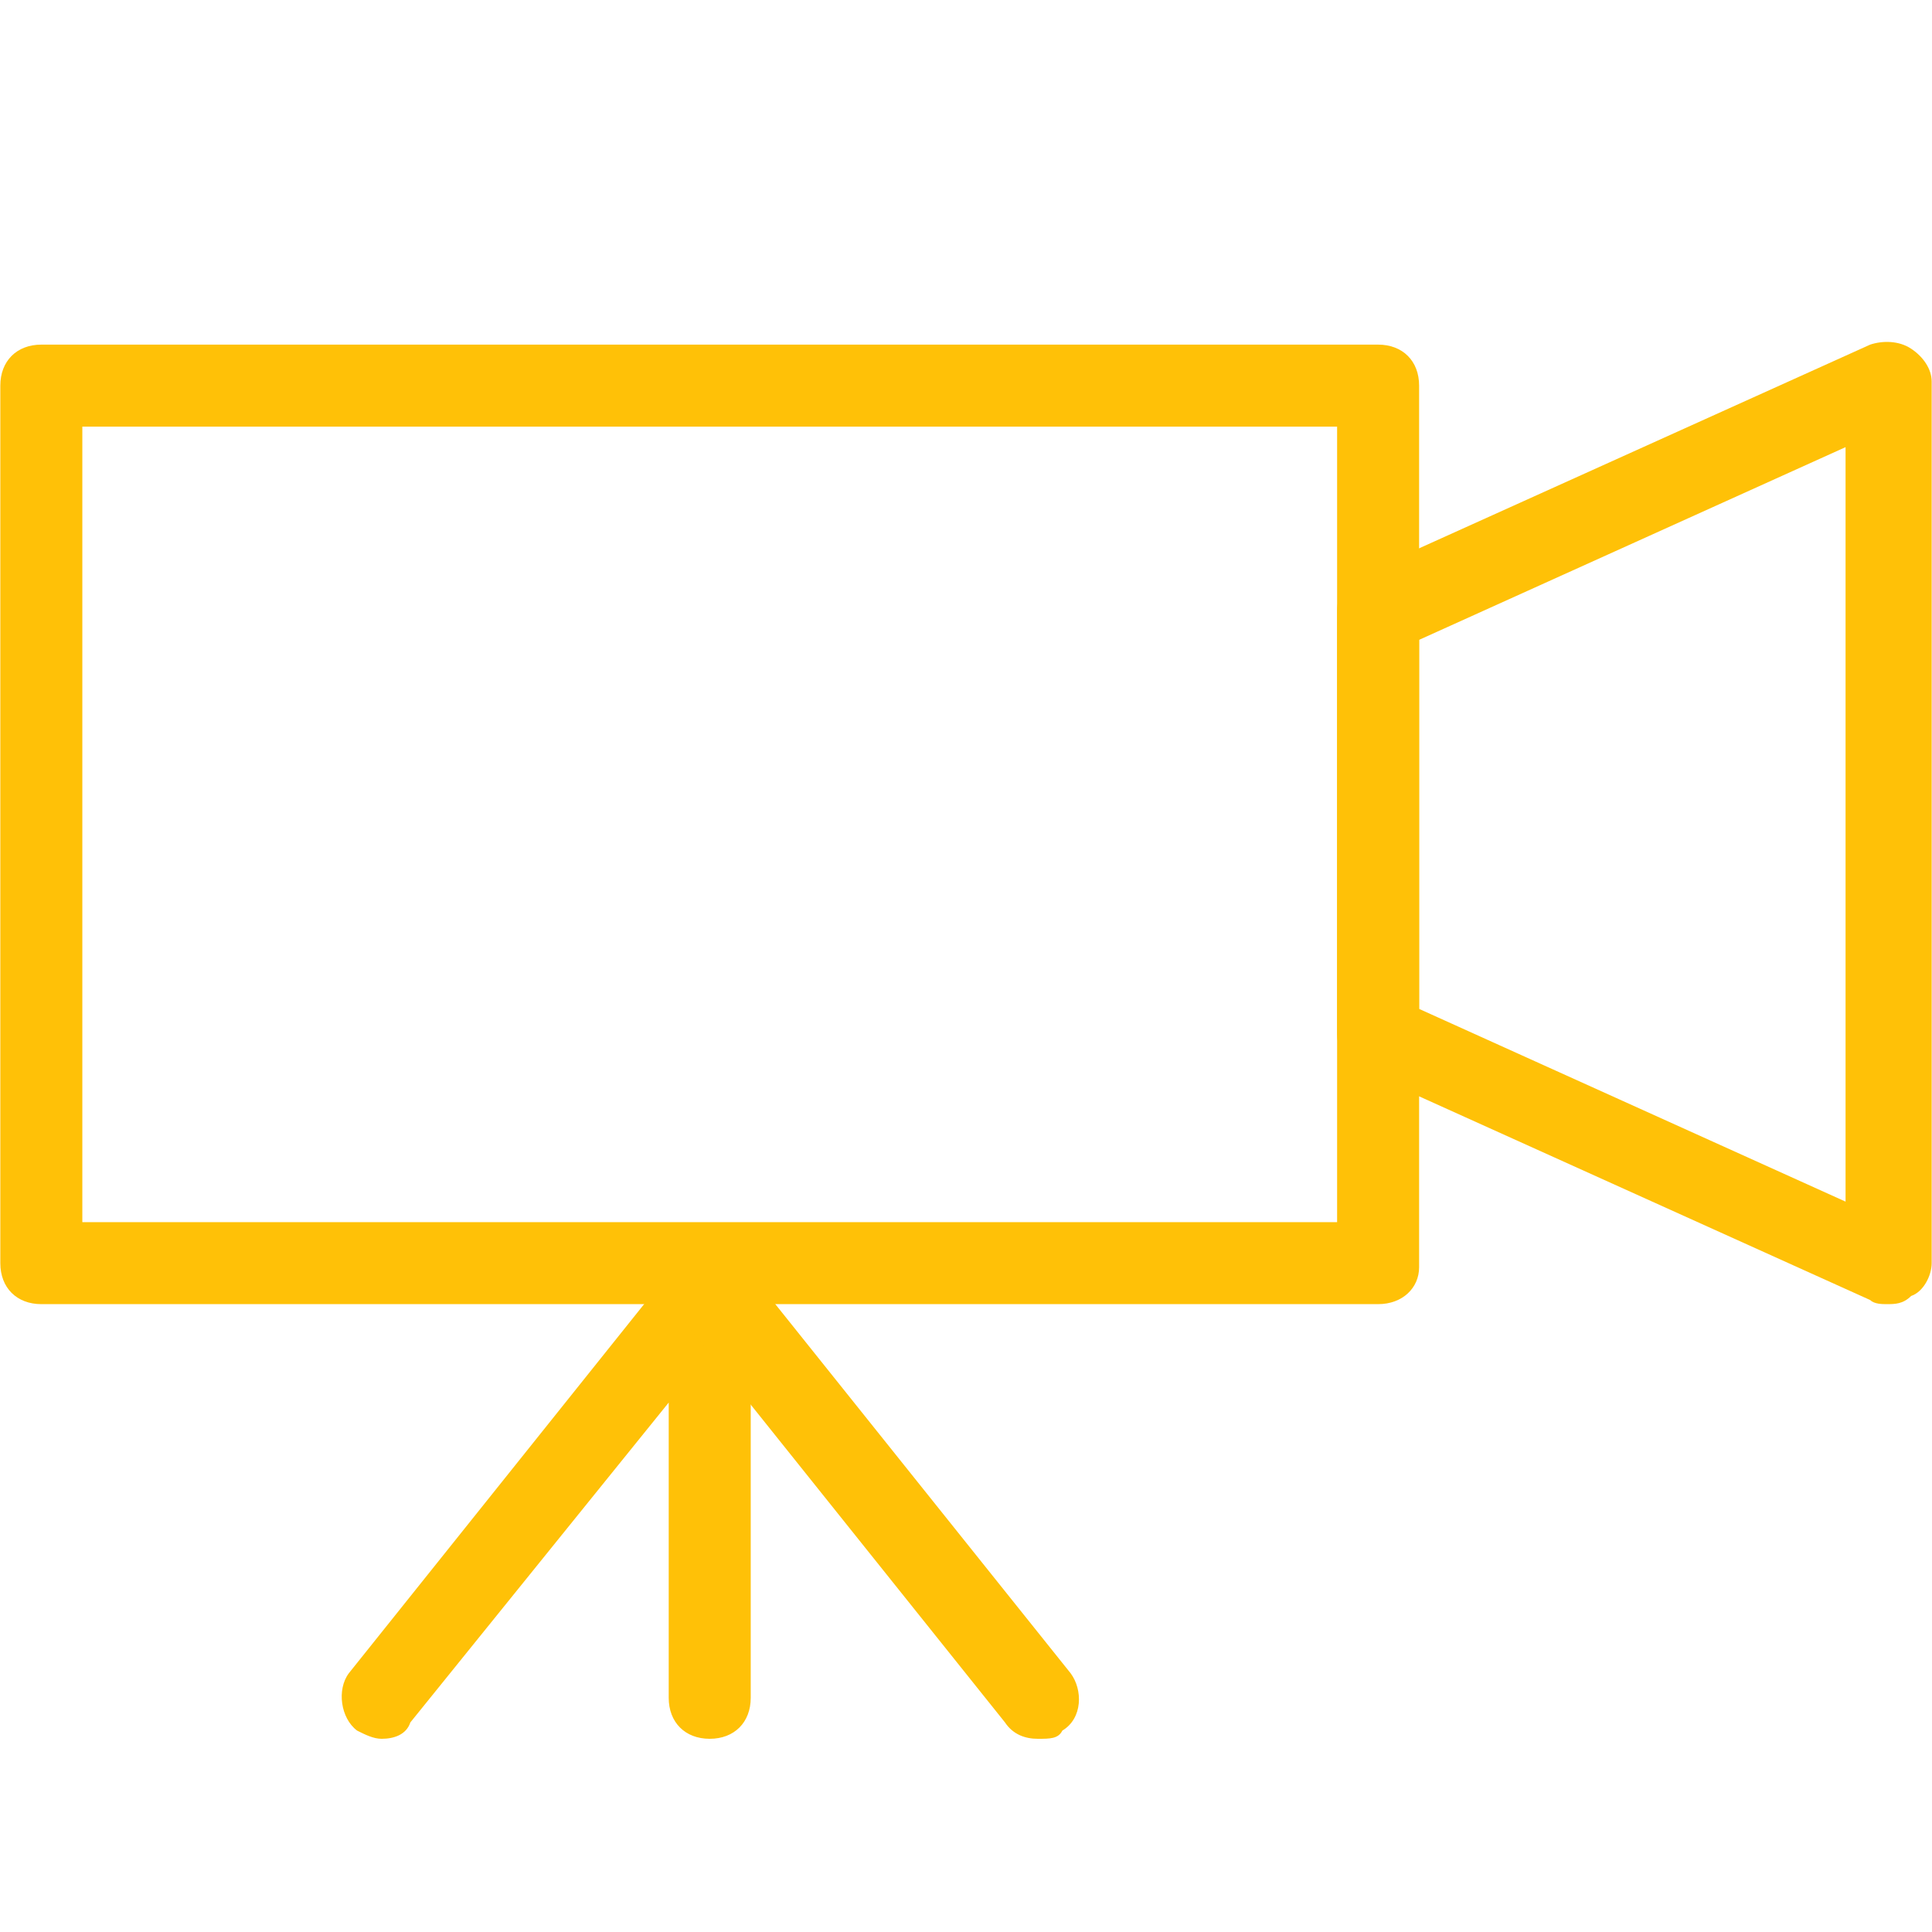 <svg xmlns="http://www.w3.org/2000/svg" xmlns:xlink="http://www.w3.org/1999/xlink" width="500" zoomAndPan="magnify" viewBox="0 0 375 375" height="500" preserveAspectRatio="xMidYMid meet" version="1.0"><defs><clipPath id="6b88a98954"><path d="M 0 66.094 L 276 66.094 L 276 254 L 0 254 Z M 0 66.094 " clip-rule="nonzero"/></clipPath><clipPath id="7ea5e23665"><path d="M 259 66.094 L 375 66.094 L 375 254 L 259 254 Z M 259 66.094 " clip-rule="nonzero"/></clipPath><clipPath id="9c267d1378"><path d="M 66 242 L 146 242 L 146 337.594 L 66 337.594 Z M 66 242 " clip-rule="nonzero"/></clipPath><clipPath id="9857471c45"><path d="M 129 241 L 210 241 L 210 337.594 L 129 337.594 Z M 129 241 " clip-rule="nonzero"/></clipPath></defs><g clip-path="url(#6b88a98954)"><path fill="#ffc107" d="M 267.488 253.133 L 8.023 253.133 C 3.246 253.133 0.062 249.949 0.062 245.176 L 0.062 74.848 C 0.062 70.074 3.246 66.891 8.023 66.891 L 267.488 66.891 C 272.266 66.891 275.449 70.074 275.449 74.848 L 275.449 245.969 C 275.449 249.949 272.266 253.133 267.488 253.133 Z M 15.98 237.215 L 259.531 237.215 L 259.531 82.809 L 15.98 82.809 Z M 15.98 237.215 " fill-opacity="1" fill-rule="nonzero"/></g><g clip-path="url(#7ea5e23665)"><path fill="#ffc107" d="M 366.184 253.133 C 365.387 253.133 363.793 253.133 363 252.336 L 264.305 207.766 C 261.121 206.176 259.531 203.785 259.531 200.602 L 259.531 118.625 C 259.531 115.441 261.121 112.258 264.305 111.461 L 363 66.891 C 365.387 66.094 368.57 66.094 370.957 67.688 C 373.344 69.277 374.938 71.664 374.938 74.055 L 374.938 245.176 C 374.938 247.562 373.344 250.746 370.957 251.543 C 369.367 253.133 367.773 253.133 366.184 253.133 Z M 275.449 195.828 L 358.223 233.234 L 358.223 86.789 L 275.449 124.195 Z M 275.449 195.828 " fill-opacity="1" fill-rule="nonzero"/></g><g clip-path="url(#9c267d1378)"><path fill="#ffc107" d="M 74.082 337.5 C 72.492 337.5 70.898 336.703 69.309 335.906 C 66.125 333.52 65.328 327.949 67.715 324.766 L 131.387 245.176 C 133.777 242.785 136.961 241.195 140.145 242.785 C 143.328 244.379 145.715 246.766 145.715 249.949 L 145.715 329.539 C 145.715 334.316 142.531 337.5 137.754 337.5 C 132.98 337.5 129.797 334.316 129.797 329.539 L 129.797 272.234 L 79.652 334.316 C 78.859 336.703 76.469 337.5 74.082 337.5 Z M 74.082 337.5 " fill-opacity="1" fill-rule="nonzero"/></g><g clip-path="url(#9857471c45)"><path fill="#ffc107" d="M 201.43 337.5 C 199.039 337.5 196.652 336.703 195.062 334.316 L 131.387 254.727 C 129 251.543 129 245.969 132.98 243.582 C 136.164 241.195 141.734 241.195 144.121 245.176 L 207.797 324.766 C 210.184 327.949 210.184 333.52 206.203 335.906 C 205.406 337.5 203.816 337.5 201.43 337.5 Z M 201.43 337.5 " fill-opacity="1" fill-rule="nonzero"/></g></svg>